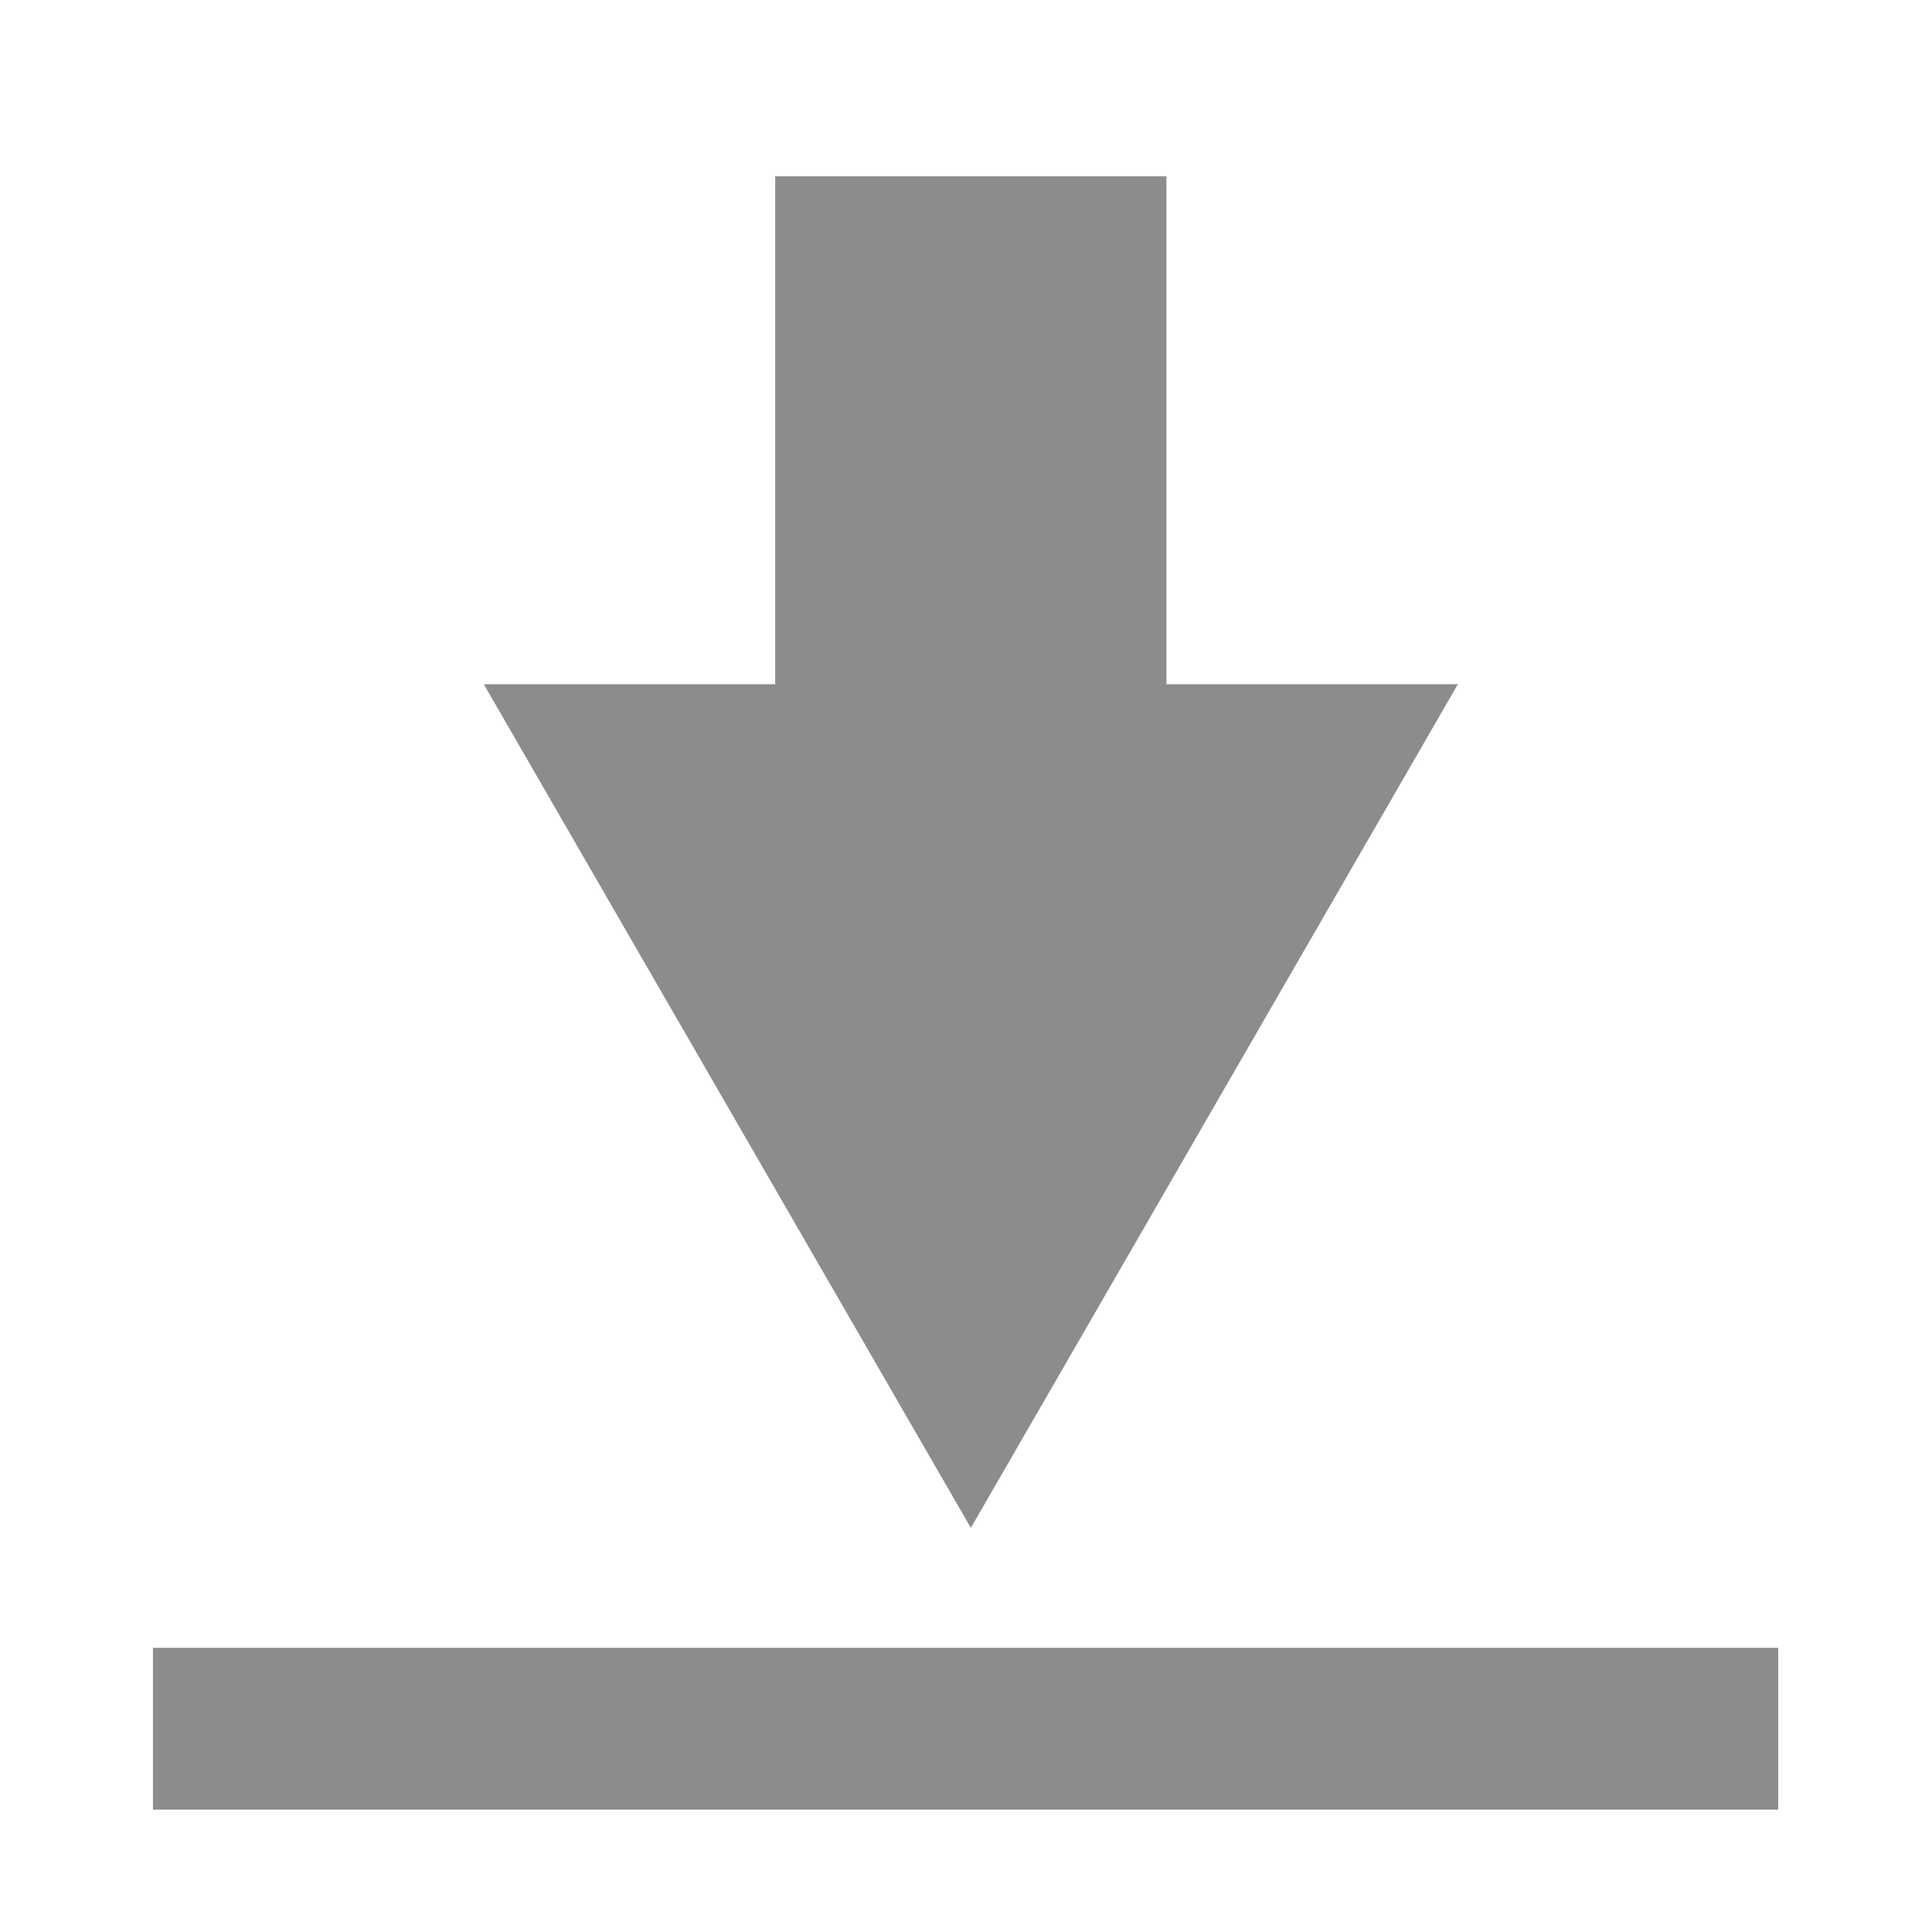 <svg id="image" xmlns="http://www.w3.org/2000/svg" viewBox="0 0 24 24"><title>btn_download</title><rect x="11" y="11.38" width="2.01" height="20.19" transform="translate(33.47 9.47) rotate(90)" style="fill:#8c8c8c"/><polygon points="12.06 18.98 18.11 8.5 14.49 8.5 14.49 2.19 9.63 2.19 9.63 8.5 6.01 8.5 12.06 18.98" style="fill:#8c8c8c"/></svg>